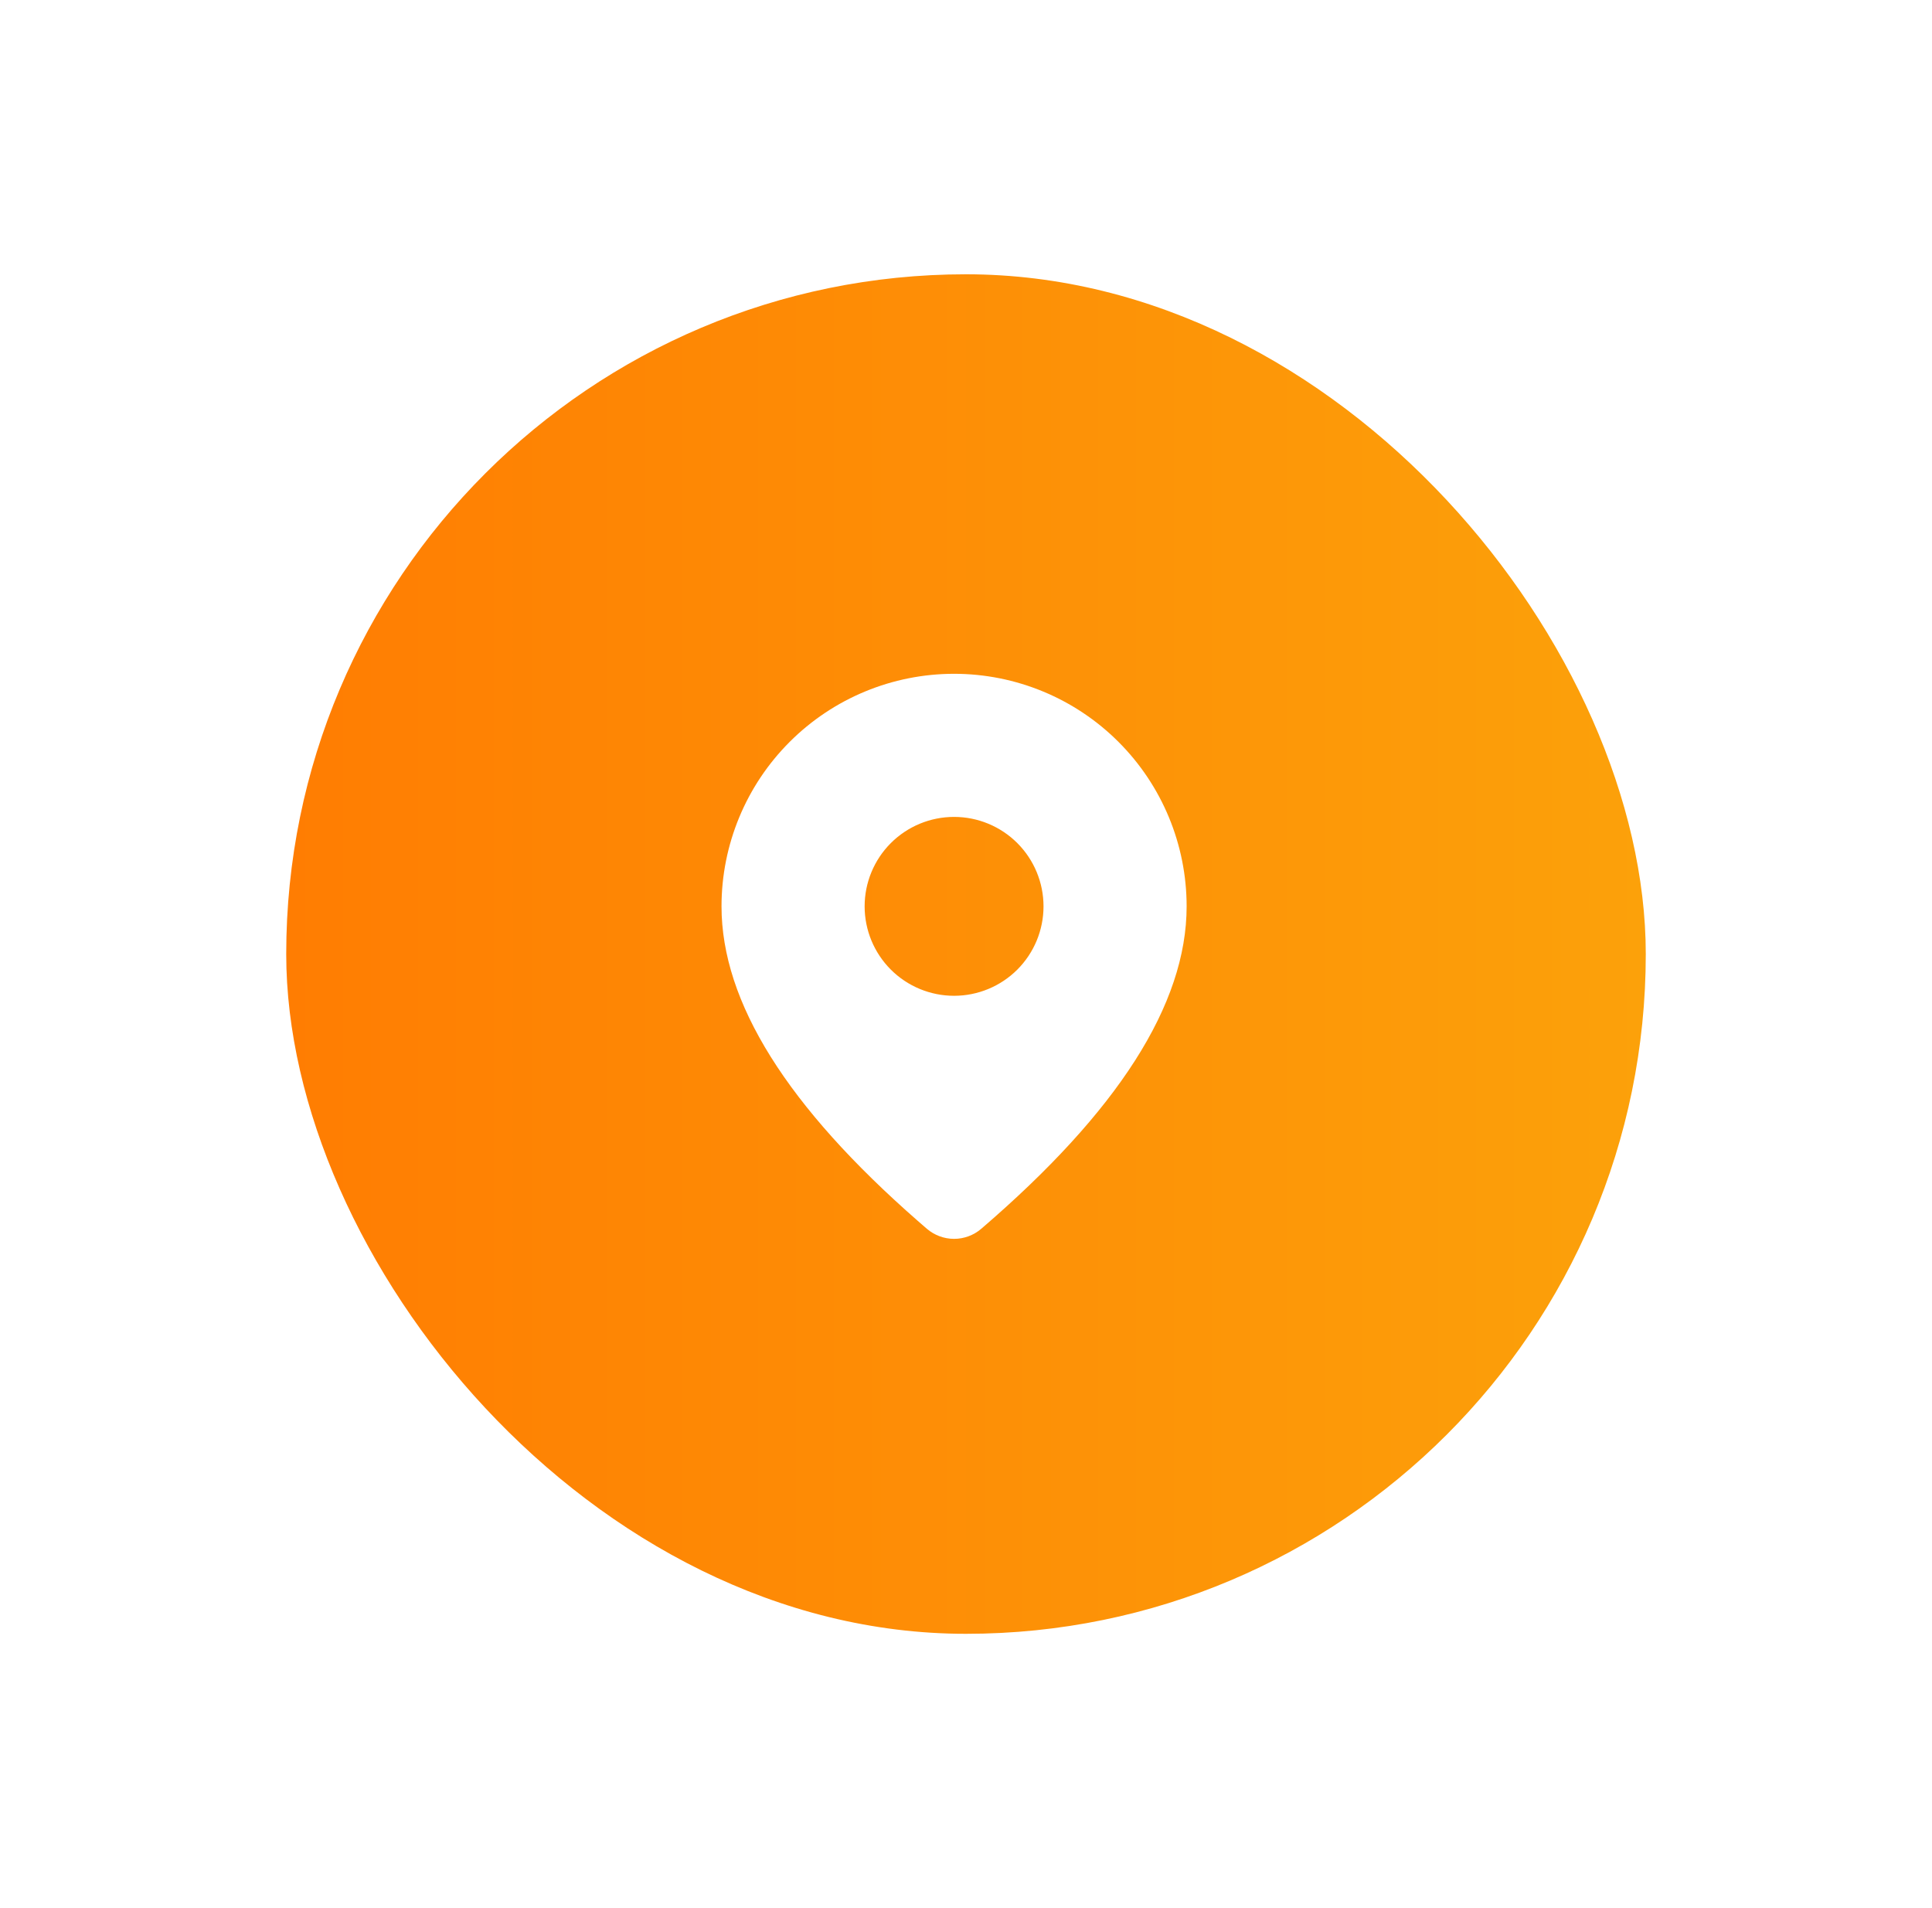 <svg width="81" height="80" viewBox="0 0 81 80" fill="none" xmlns="http://www.w3.org/2000/svg">
<g filter="url(#filter0_d_1_2812)">
<rect x="12" y="7.5" width="57" height="57" rx="28.5" fill="url(#paint0_linear_1_2812)"/>
<path d="M40 24.25C42.586 24.25 45.066 25.277 46.894 27.106C48.723 28.934 49.75 31.414 49.75 34C49.75 38.12 46.855 42.61 41.14 47.518C40.822 47.791 40.417 47.941 39.998 47.941C39.579 47.94 39.174 47.789 38.857 47.516L38.479 47.188C33.017 42.408 30.25 38.028 30.25 34C30.25 31.414 31.277 28.934 33.106 27.106C34.934 25.277 37.414 24.25 40 24.25ZM40 30.25C39.005 30.25 38.052 30.645 37.348 31.348C36.645 32.052 36.25 33.005 36.25 34C36.25 34.995 36.645 35.948 37.348 36.652C38.052 37.355 39.005 37.75 40 37.75C40.995 37.75 41.948 37.355 42.652 36.652C43.355 35.948 43.75 34.995 43.75 34C43.75 33.005 43.355 32.052 42.652 31.348C41.948 30.645 40.995 30.25 40 30.25Z" fill="white"/>
</g>
<defs>
<filter id="filter0_d_1_2812" x="0.9" y="0.4" width="79.2" height="79.2" filterUnits="userSpaceOnUse" color-interpolation-filters="sRGB">
<feFlood flood-opacity="0" result="BackgroundImageFix"/>
<feColorMatrix in="SourceAlpha" type="matrix" values="0 0 0 0 0 0 0 0 0 0 0 0 0 0 0 0 0 0 127 0" result="hardAlpha"/>
<feOffset dy="4"/>
<feGaussianBlur stdDeviation="5.55"/>
<feComposite in2="hardAlpha" operator="out"/>
<feColorMatrix type="matrix" values="0 0 0 0 1 0 0 0 0 0.478 0 0 0 0 0.004 0 0 0 0.5 0"/>
<feBlend mode="normal" in2="BackgroundImageFix" result="effect1_dropShadow_1_2812"/>
<feBlend mode="normal" in="SourceGraphic" in2="effect1_dropShadow_1_2812" result="shape"/>
</filter>
<linearGradient id="paint0_linear_1_2812" x1="12" y1="36" x2="69" y2="36" gradientUnits="userSpaceOnUse">
<stop stop-color="#FF7D02"/>
<stop offset="1" stop-color="#FCA10A"/>
</linearGradient>
</defs>
</svg>
